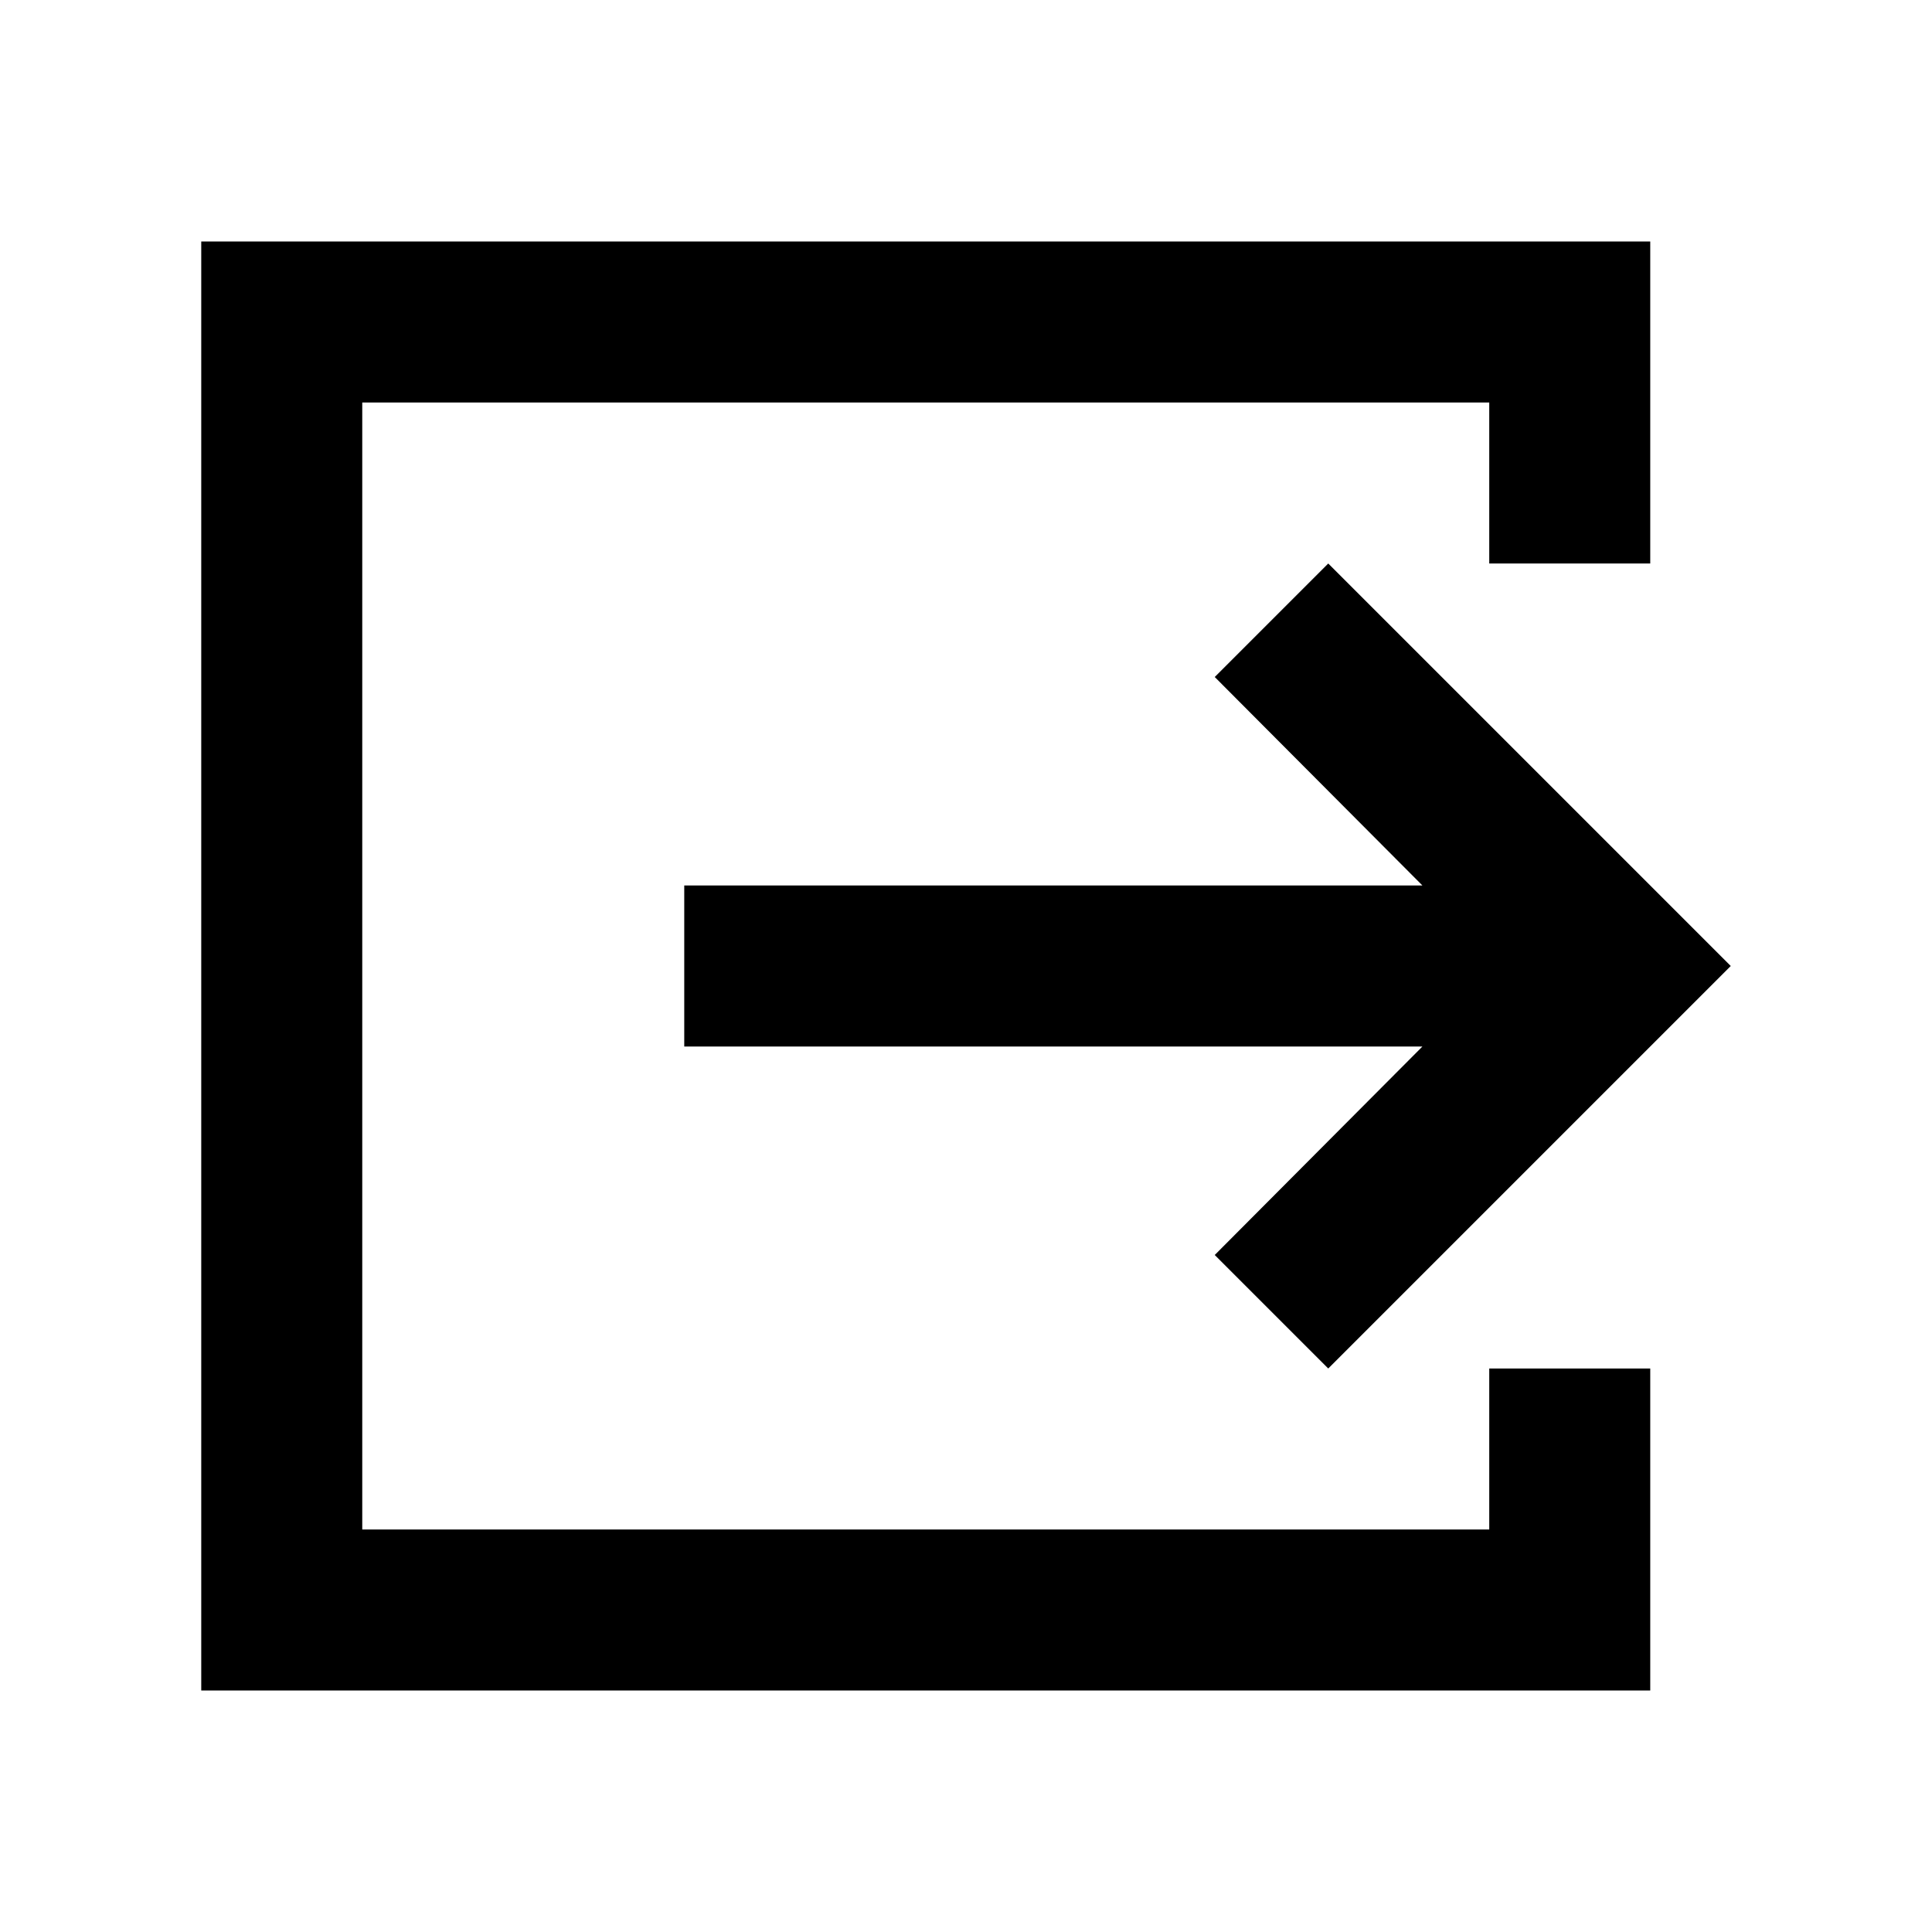<svg width="24" height="24" viewBox="0 0 24 24"  xmlns="http://www.w3.org/2000/svg">
<path d="M16.5 17L21.5 12L16.5 7L15.09 8.41L17.67 11H8.5V13H17.67L15.09 15.59L16.5 17Z" />
<path d="M18.5 19H4.5V5H18.5V7H20.5V3H2.5V21H20.5V17H18.5V19Z" />
</svg>
